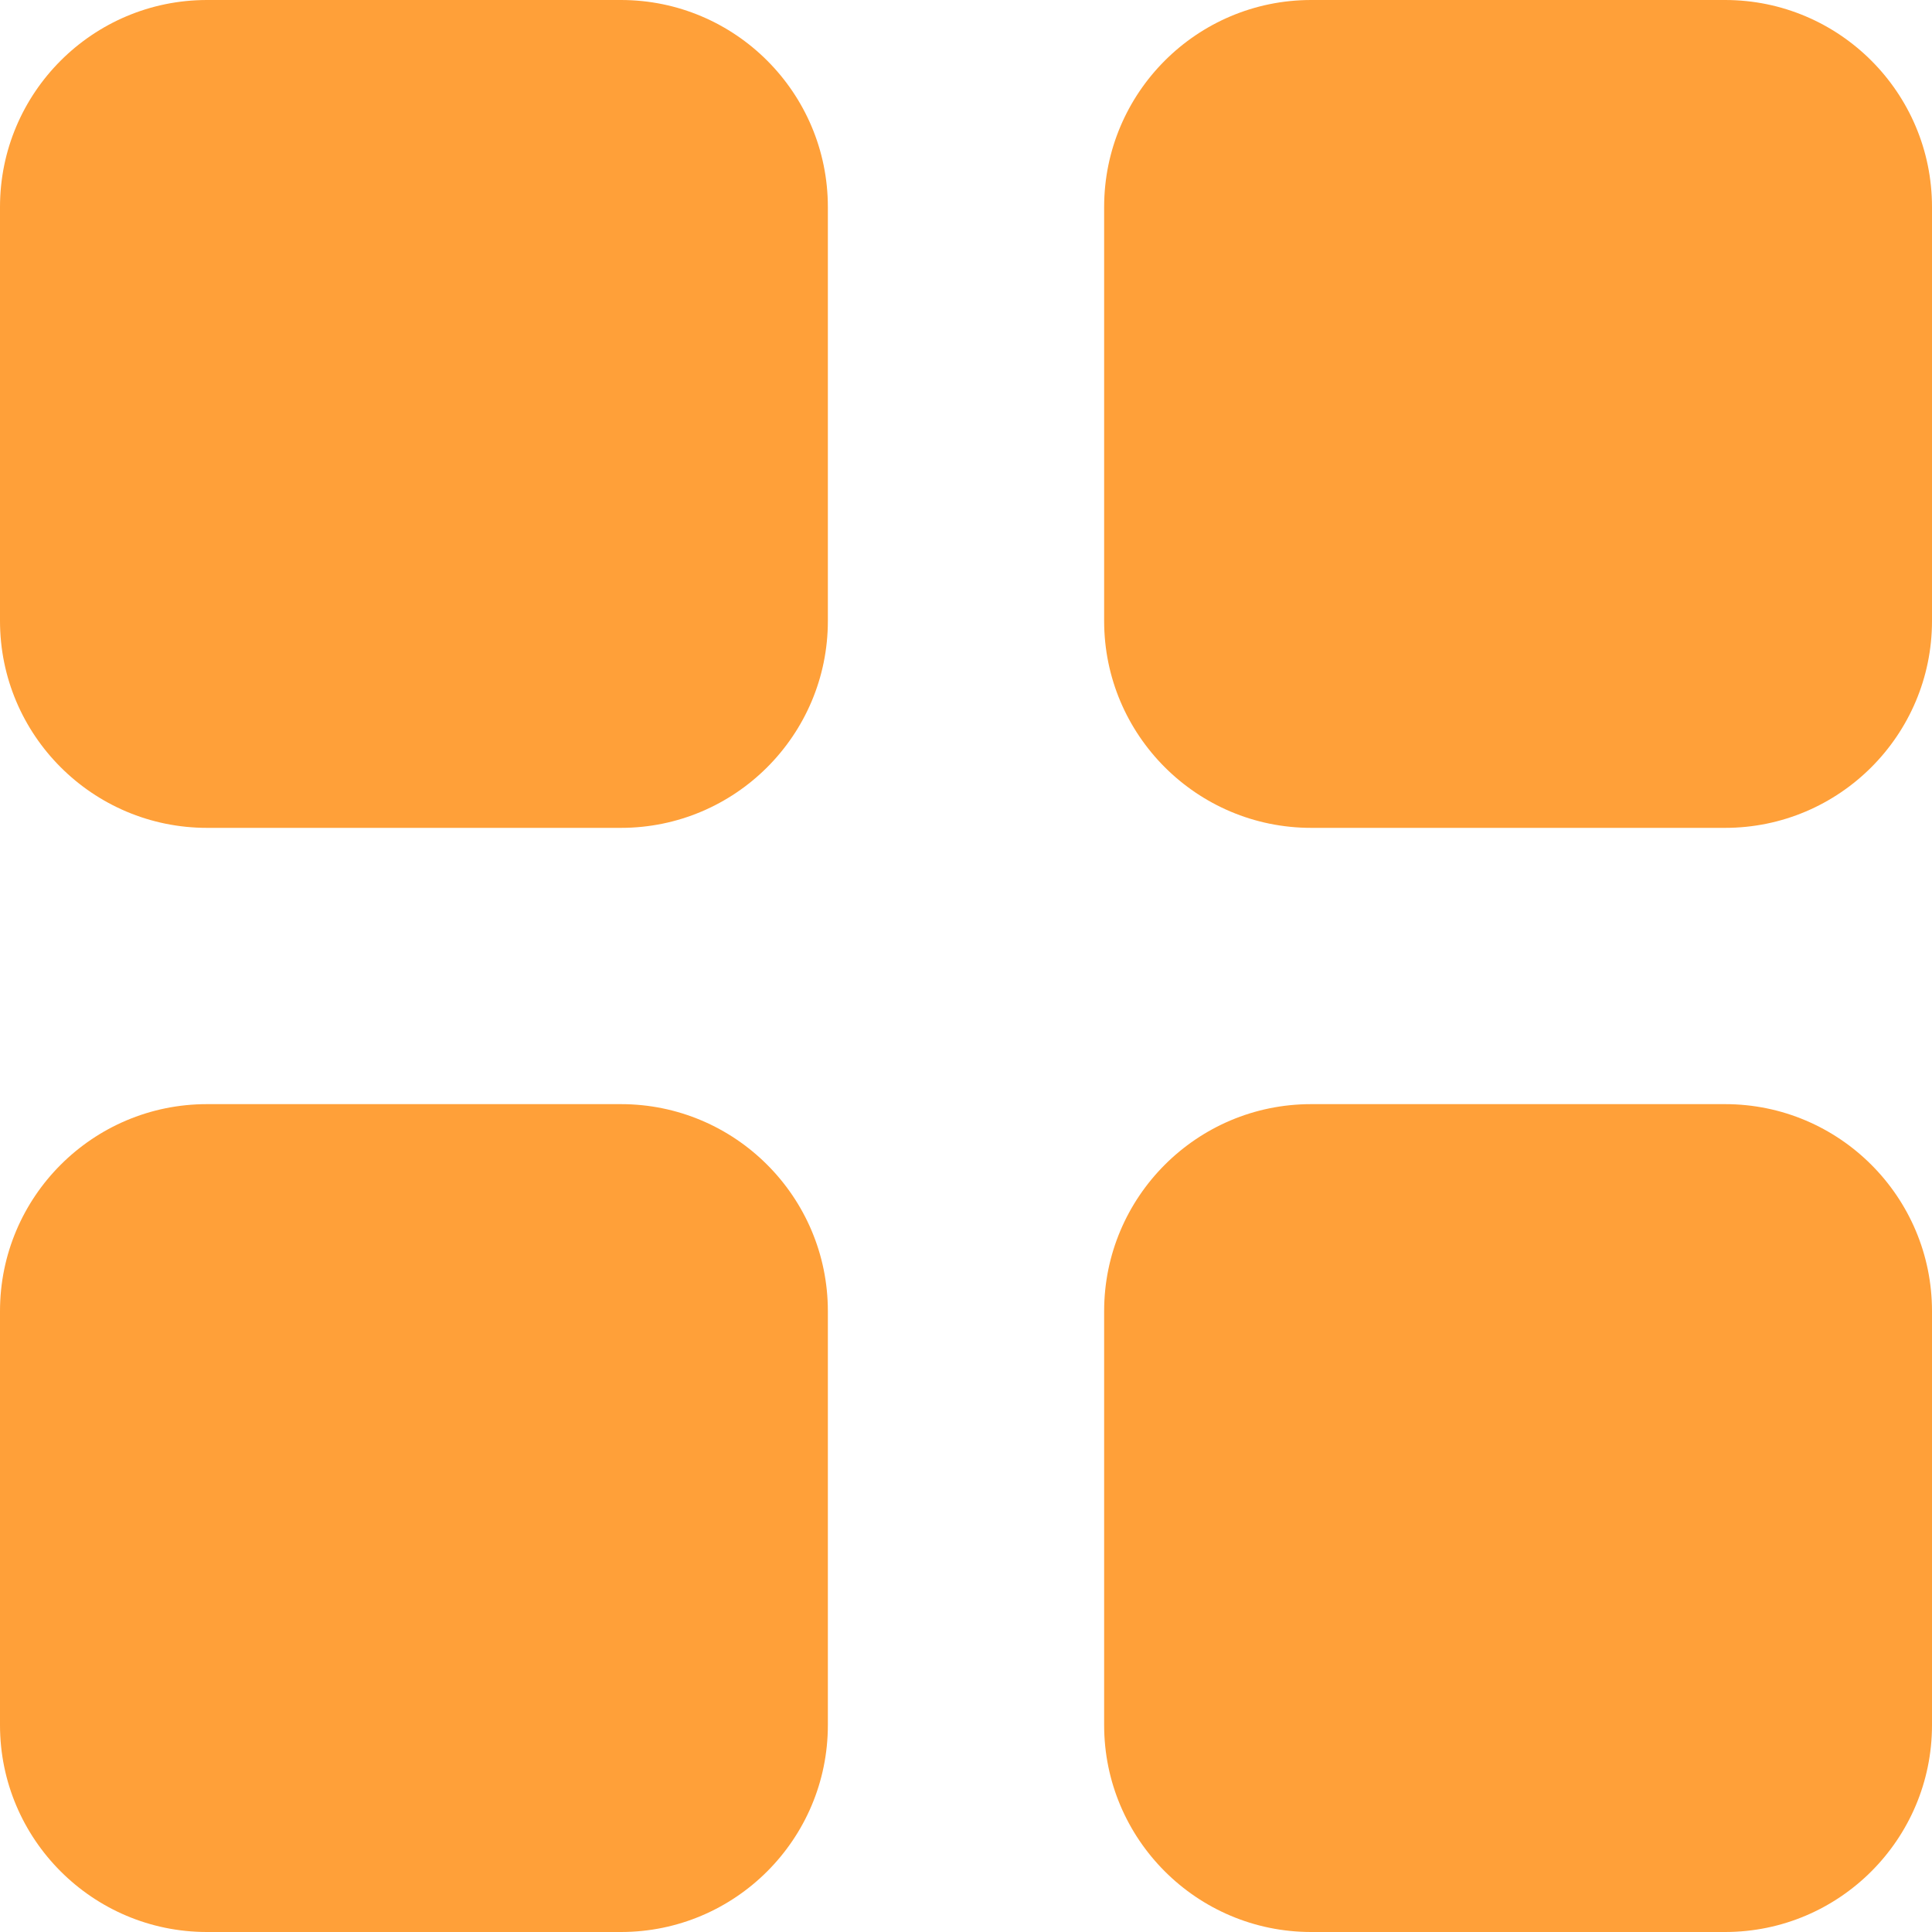 <?xml version="1.0" encoding="UTF-8" standalone="no"?><!-- Generator: Gravit.io --><svg xmlns="http://www.w3.org/2000/svg" xmlns:xlink="http://www.w3.org/1999/xlink" style="isolation:isolate" viewBox="0 0 20 20" width="20pt" height="20pt"><defs><clipPath id="_clipPath_ejkFDeieA9eUYk1kCAE7KfiEUDVlMxZl"><rect width="20" height="20"/></clipPath></defs><g clip-path="url(#_clipPath_ejkFDeieA9eUYk1kCAE7KfiEUDVlMxZl)"><g><path d="M 0 6.428 L 0 2.143 C 0 0.96 0.96 0 2.143 0 L 6.428 0 C 7.61 0 8.57 0.96 8.57 2.143 L 8.57 6.428 C 8.57 7.61 7.61 8.57 6.428 8.57 L 2.143 8.57 C 0.96 8.57 0 7.61 0 6.428 Z" style="stroke:none;fill:#FFA039;stroke-miterlimit:10;"/><path d="M 11.43 6.428 L 11.43 2.143 C 11.43 0.96 12.39 0 13.573 0 L 17.858 0 C 19.04 0 20 0.96 20 2.143 L 20 6.428 C 20 7.61 19.04 8.57 17.858 8.57 L 13.573 8.57 C 12.39 8.57 11.43 7.61 11.43 6.428 Z" style="stroke:none;fill:#FFA039;stroke-miterlimit:10;"/><path d="M 0 17.858 L 0 13.573 C 0 12.39 0.96 11.43 2.142 11.43 L 6.428 11.43 C 7.61 11.43 8.57 12.39 8.57 13.573 L 8.57 17.858 C 8.57 19.04 7.61 20 6.428 20 L 2.142 20 C 0.96 20 0 19.04 0 17.858 Z" style="stroke:none;fill:#FFA039;stroke-miterlimit:10;"/><path d="M 11.43 17.858 L 11.43 13.573 C 11.43 12.39 12.39 11.43 13.572 11.43 L 17.858 11.43 C 19.04 11.43 20 12.39 20 13.573 L 20 17.858 C 20 19.04 19.04 20 17.858 20 L 13.573 20 C 12.39 20 11.43 19.04 11.43 17.858 Z" style="stroke:none;fill:#FFA039;stroke-miterlimit:10;"/></g></g></svg>